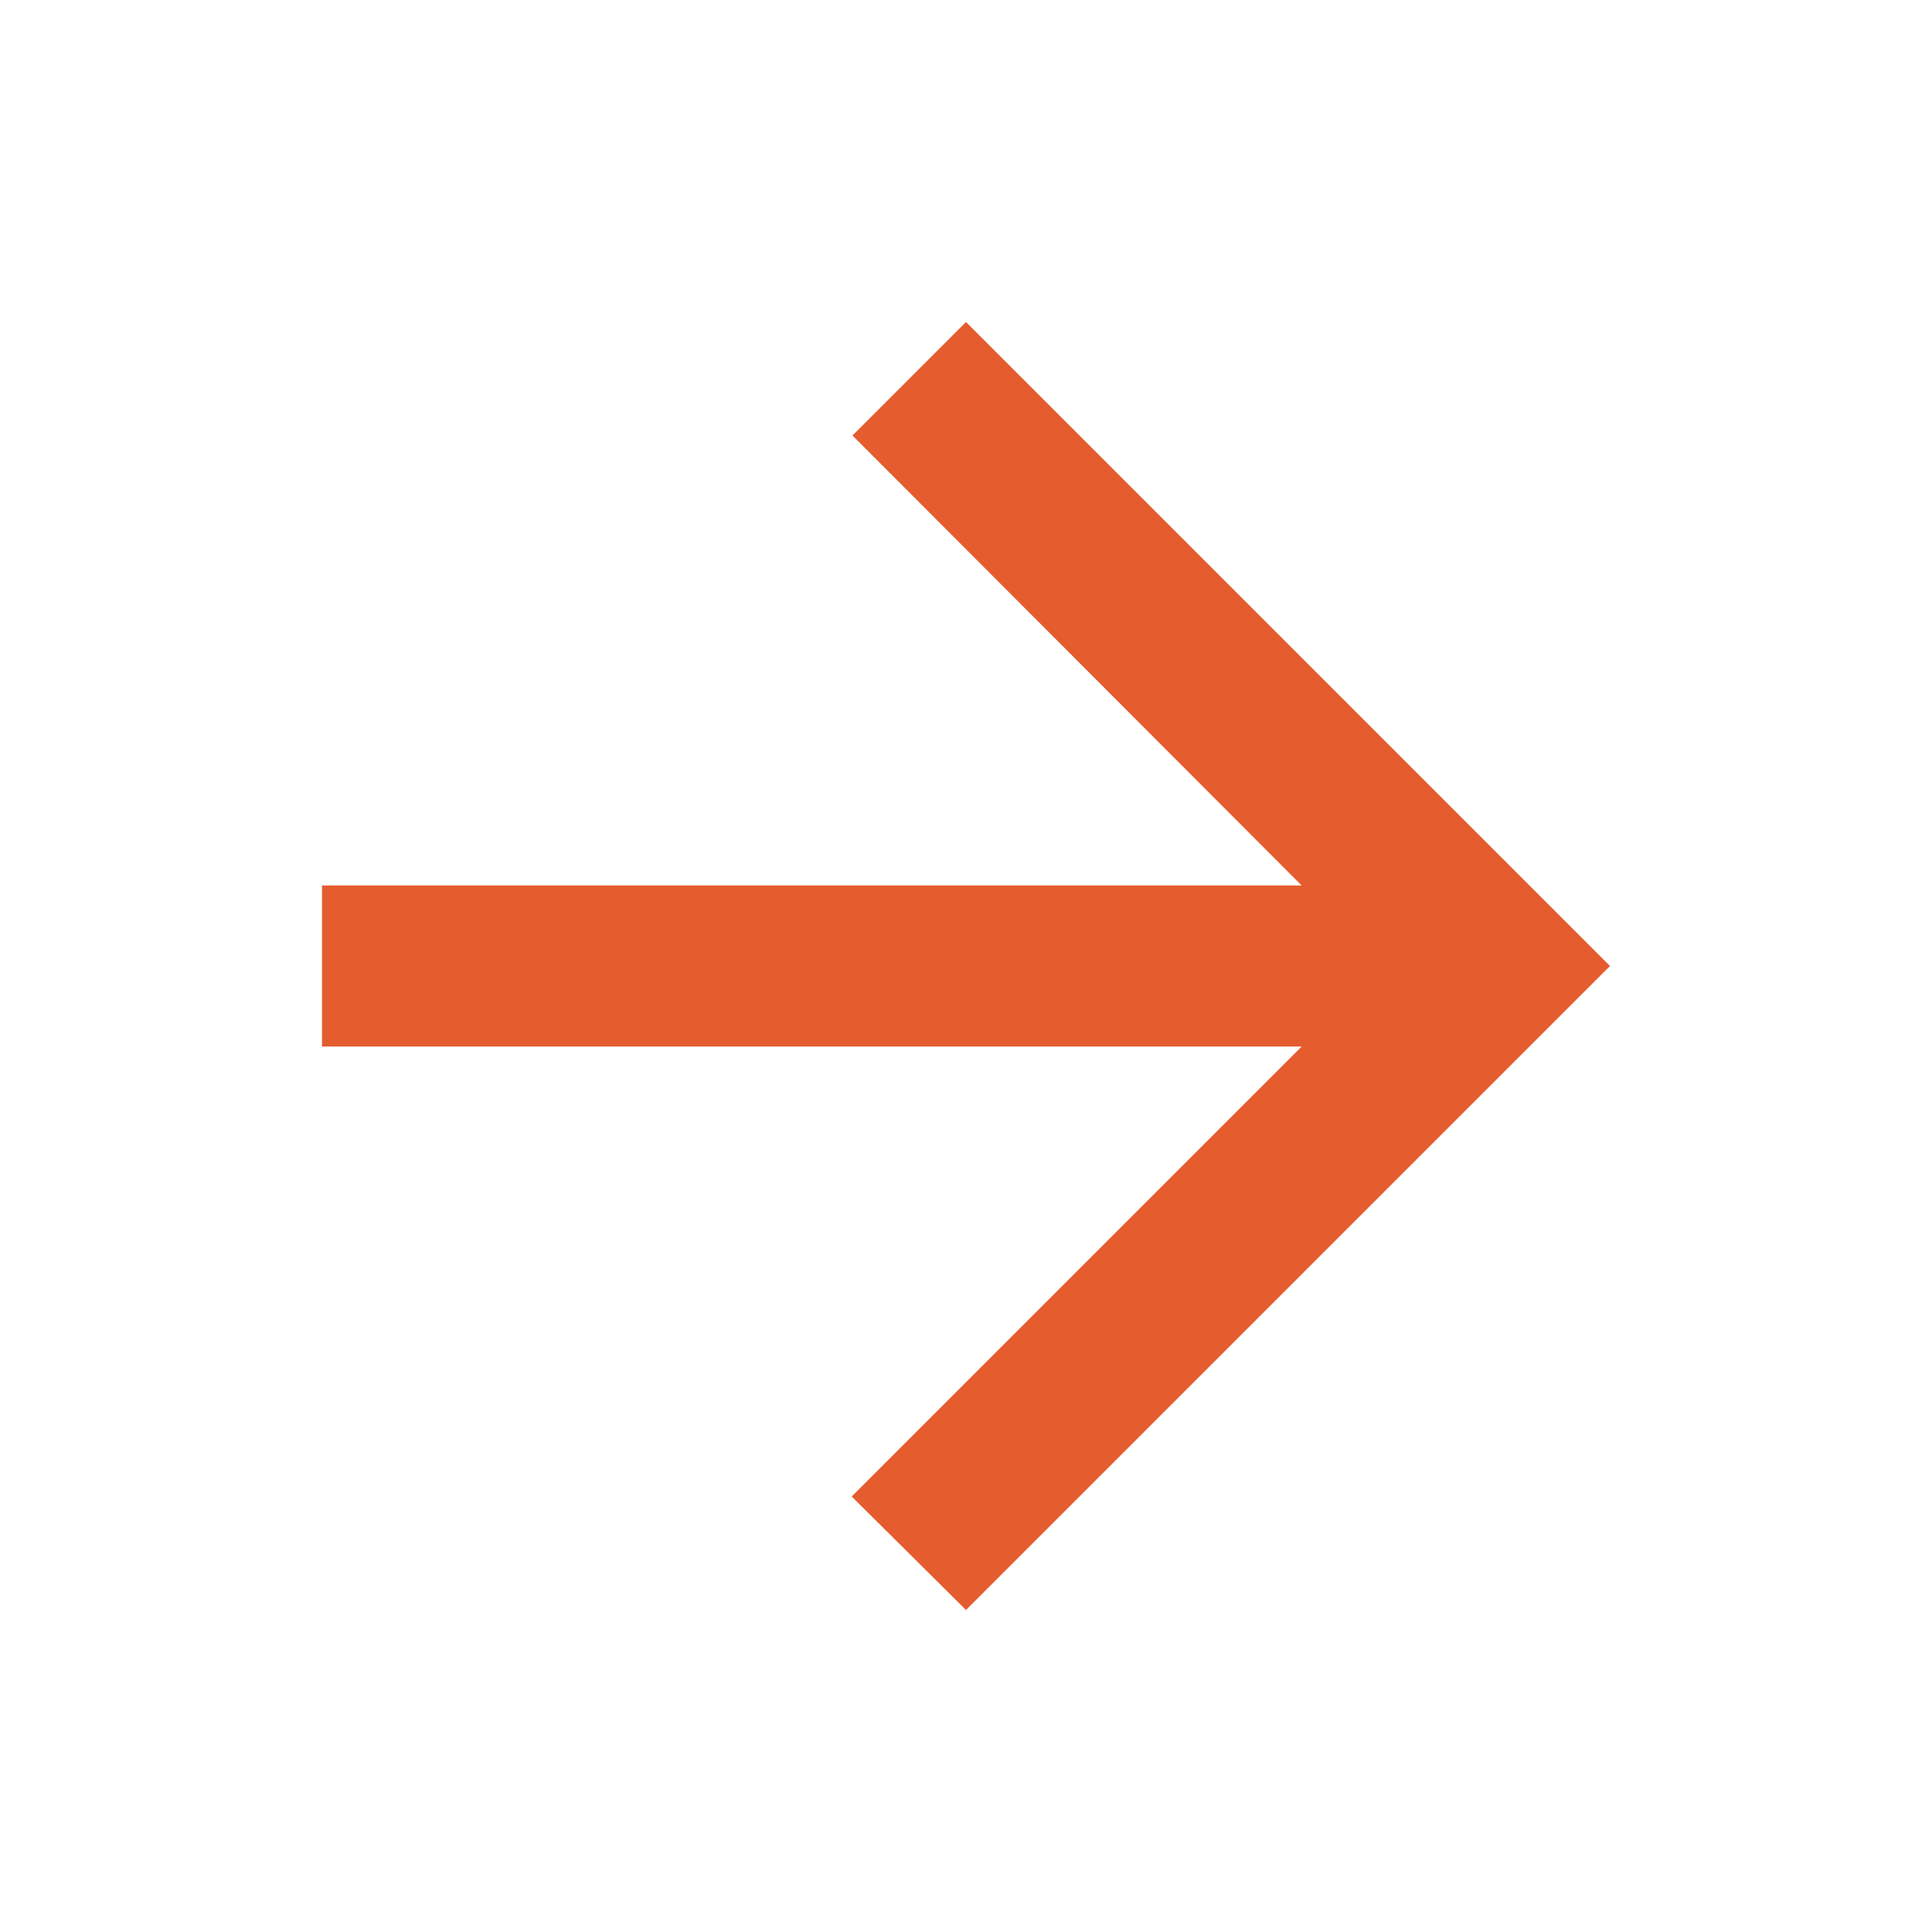 <svg width="60" height="60" viewBox="0 0 60 60" fill="none" xmlns="http://www.w3.org/2000/svg">
<path d="M10 32.5L40.425 32.5L26.45 46.475L30 50L50 30L30 10L26.475 13.525L40.425 27.5L10 27.5L10 32.5Z" fill="#E55C2E"/>
</svg>

